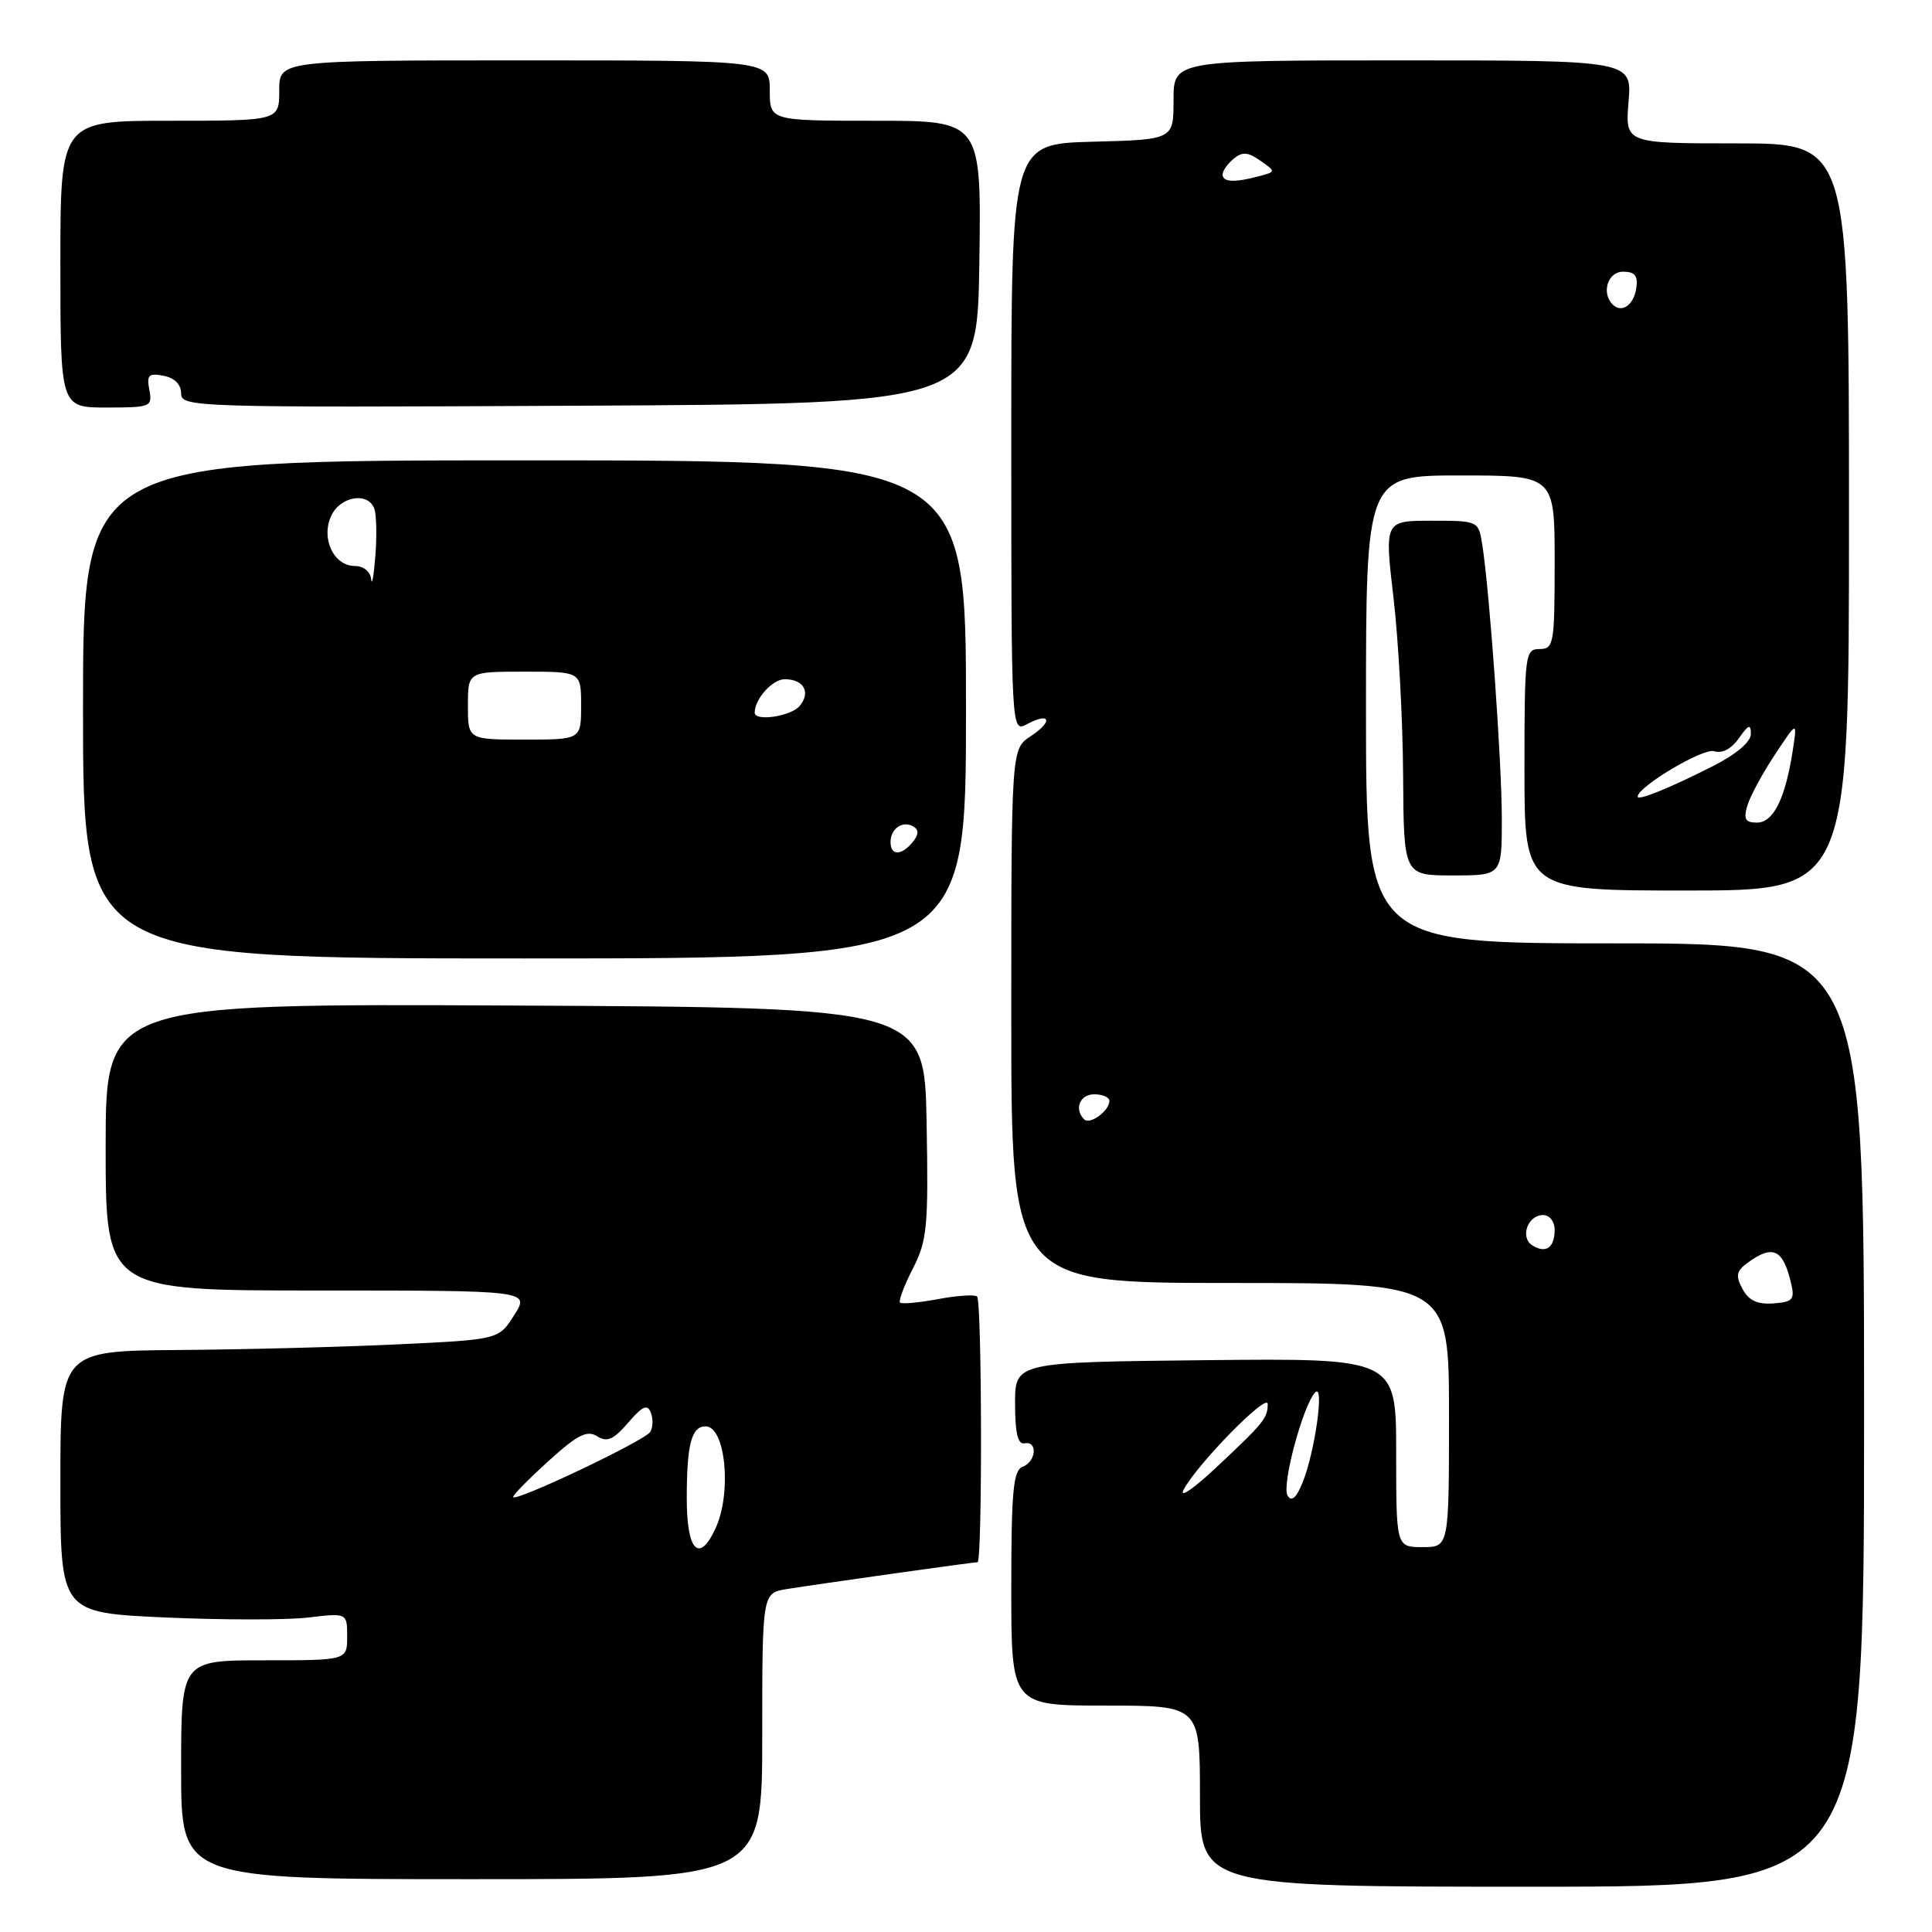 <?xml version="1.0" encoding="UTF-8" standalone="no"?>
<!DOCTYPE svg PUBLIC "-//W3C//DTD SVG 1.1//EN" "http://www.w3.org/Graphics/SVG/1.1/DTD/svg11.dtd" >
<svg xmlns="http://www.w3.org/2000/svg" xmlns:xlink="http://www.w3.org/1999/xlink" version="1.1" viewBox="0 0 256 256">
 <g >
 <path fill="currentColor"
d=" M 247.00 187.50 C 247.00 125.00 247.00 125.00 214.00 125.00 C 181.00 125.00 181.00 125.00 181.00 94.00 C 181.00 63.00 181.00 63.00 193.50 63.00 C 206.00 63.00 206.00 63.00 206.00 74.50 C 206.00 85.33 205.88 86.00 204.00 86.00 C 202.08 86.00 202.00 86.67 202.00 102.00 C 202.00 118.00 202.00 118.00 223.50 118.00 C 245.00 118.00 245.00 118.00 245.00 68.50 C 245.00 19.00 245.00 19.00 230.17 19.00 C 215.34 19.00 215.34 19.00 215.79 13.50 C 216.25 8.00 216.25 8.00 185.87 8.00 C 155.50 8.00 155.50 8.00 155.50 13.25 C 155.50 18.50 155.50 18.50 144.75 18.78 C 134.00 19.07 134.00 19.07 134.00 58.07 C 134.00 97.07 134.00 97.07 136.09 95.95 C 139.18 94.30 139.58 95.57 136.59 97.54 C 134.00 99.23 134.00 99.23 134.00 134.62 C 134.00 170.00 134.00 170.00 163.00 170.00 C 192.00 170.00 192.00 170.00 192.00 187.50 C 192.00 205.00 192.00 205.00 188.50 205.00 C 185.00 205.00 185.00 205.00 185.00 192.48 C 185.00 179.97 185.00 179.97 159.75 180.23 C 134.50 180.50 134.50 180.50 134.50 186.00 C 134.50 189.87 134.87 191.43 135.75 191.25 C 137.53 190.89 137.31 193.67 135.50 194.36 C 134.26 194.84 134.00 197.59 134.00 210.47 C 134.00 226.00 134.00 226.00 146.50 226.00 C 159.00 226.00 159.00 226.00 159.00 238.00 C 159.00 250.00 159.00 250.00 203.00 250.00 C 247.00 250.00 247.00 250.00 247.00 187.50 Z  M 101.00 230.05 C 101.00 211.09 101.00 211.09 104.25 210.56 C 108.42 209.89 128.91 207.00 129.53 207.00 C 130.18 207.00 130.12 172.46 129.47 171.80 C 129.18 171.51 126.85 171.66 124.30 172.14 C 121.75 172.61 119.49 172.82 119.26 172.60 C 119.04 172.38 119.80 170.35 120.96 168.09 C 122.86 164.36 123.03 162.56 122.78 148.74 C 122.50 133.50 122.50 133.50 68.25 133.24 C 14.00 132.98 14.00 132.98 14.00 151.99 C 14.00 171.00 14.00 171.00 42.10 171.00 C 70.20 171.00 70.20 171.00 68.14 174.25 C 66.09 177.50 66.09 177.50 52.79 178.13 C 45.48 178.48 32.41 178.82 23.75 178.88 C 8.00 179.00 8.00 179.00 8.00 196.34 C 8.00 213.69 8.00 213.69 21.83 214.32 C 29.43 214.66 37.98 214.67 40.83 214.33 C 46.00 213.72 46.00 213.72 46.00 216.86 C 46.00 220.00 46.00 220.00 35.00 220.00 C 24.00 220.00 24.00 220.00 24.00 234.50 C 24.00 249.00 24.00 249.00 62.50 249.00 C 101.00 249.00 101.00 249.00 101.00 230.05 Z  M 128.00 94.00 C 128.00 61.00 128.00 61.00 69.50 61.00 C 11.00 61.00 11.00 61.00 11.00 94.00 C 11.00 127.00 11.00 127.00 69.50 127.00 C 128.00 127.00 128.00 127.00 128.00 94.00 Z  M 199.00 108.52 C 199.00 101.09 197.39 78.48 196.42 72.25 C 195.91 69.00 195.91 69.00 189.68 69.00 C 183.45 69.00 183.45 69.00 184.65 79.25 C 185.31 84.89 185.88 95.46 185.92 102.75 C 186.00 116.00 186.00 116.00 192.50 116.00 C 199.00 116.00 199.00 116.00 199.00 108.52 Z  M 19.79 51.67 C 19.41 49.69 19.69 49.41 21.67 49.79 C 23.13 50.07 24.00 50.94 24.00 52.13 C 24.00 53.96 25.58 54.01 76.75 53.76 C 129.50 53.50 129.50 53.50 129.77 34.75 C 130.04 16.00 130.04 16.00 116.02 16.00 C 102.00 16.00 102.00 16.00 102.00 12.00 C 102.00 8.00 102.00 8.00 69.50 8.00 C 37.00 8.00 37.00 8.00 37.00 12.00 C 37.00 16.00 37.00 16.00 22.50 16.00 C 8.00 16.00 8.00 16.00 8.00 35.00 C 8.00 54.00 8.00 54.00 14.12 54.00 C 19.98 54.00 20.21 53.90 19.79 51.67 Z  M 156.82 197.43 C 158.52 194.11 168.00 184.43 167.98 186.04 C 167.96 187.93 167.47 188.53 161.10 194.50 C 158.17 197.25 156.24 198.57 156.82 197.43 Z  M 170.61 198.18 C 169.79 196.85 172.65 186.20 174.27 184.50 C 175.53 183.19 174.23 192.46 172.59 196.46 C 171.76 198.50 171.14 199.03 170.61 198.18 Z  M 230.89 170.79 C 229.95 169.04 230.07 168.42 231.56 167.33 C 234.91 164.88 236.25 165.50 237.32 170.00 C 237.84 172.21 237.56 172.52 234.97 172.71 C 232.86 172.86 231.70 172.32 230.89 170.79 Z  M 203.06 165.03 C 201.37 163.99 202.41 161.00 204.47 161.00 C 205.32 161.00 206.00 161.86 206.00 162.94 C 206.00 165.32 204.85 166.14 203.06 165.03 Z  M 143.66 148.32 C 142.29 146.96 143.08 145.00 145.00 145.00 C 146.10 145.00 147.00 145.39 147.00 145.88 C 147.00 147.19 144.42 149.08 143.66 148.32 Z  M 231.53 106.75 C 231.90 105.51 233.54 102.47 235.18 100.00 C 238.16 95.50 238.16 95.50 237.54 99.50 C 236.56 105.82 234.98 109.00 232.81 109.00 C 231.26 109.00 231.00 108.54 231.53 106.75 Z  M 217.00 105.56 C 217.00 104.25 225.68 99.08 227.12 99.54 C 228.19 99.88 229.42 99.24 230.41 97.82 C 231.69 96.00 232.00 95.89 232.00 97.26 C 232.00 98.31 230.04 99.96 226.94 101.53 C 221.22 104.43 217.00 106.14 217.00 105.56 Z  M 213.69 40.35 C 212.15 38.81 213.04 36.00 215.07 36.00 C 216.63 36.00 217.06 36.54 216.82 38.17 C 216.49 40.43 214.88 41.55 213.69 40.35 Z  M 162.00 23.12 C 162.00 22.64 162.66 21.70 163.46 21.04 C 164.61 20.08 165.35 20.13 167.00 21.29 C 169.08 22.75 169.08 22.75 166.79 23.36 C 163.57 24.22 162.00 24.14 162.00 23.12 Z  M 91.00 198.58 C 91.00 191.37 91.62 189.00 93.50 189.00 C 96.12 189.00 96.99 197.73 94.84 202.45 C 92.66 207.23 91.00 205.55 91.00 198.58 Z  M 68.00 198.35 C 68.00 198.06 70.13 195.90 72.73 193.55 C 76.52 190.12 77.78 189.47 79.12 190.31 C 80.45 191.14 81.30 190.76 83.23 188.52 C 85.14 186.30 85.79 186.01 86.24 187.18 C 86.56 188.01 86.52 189.16 86.16 189.74 C 85.43 190.91 68.00 199.18 68.00 198.35 Z  M 118.00 111.56 C 118.00 109.77 119.65 108.67 121.05 109.53 C 121.77 109.97 121.73 110.62 120.93 111.59 C 119.42 113.41 118.00 113.40 118.00 111.56 Z  M 62.00 93.50 C 62.00 89.00 62.00 89.00 69.50 89.00 C 77.00 89.00 77.00 89.00 77.00 93.50 C 77.00 98.00 77.00 98.00 69.50 98.00 C 62.00 98.00 62.00 98.00 62.00 93.50 Z  M 100.00 94.43 C 100.00 92.62 102.35 90.00 103.98 90.00 C 106.50 90.00 107.47 91.73 105.96 93.54 C 104.82 94.92 100.00 95.64 100.00 94.43 Z  M 49.18 76.75 C 49.08 75.74 48.17 75.00 47.04 75.00 C 44.23 75.00 42.50 71.38 43.88 68.37 C 45.06 65.77 48.73 65.13 49.59 67.38 C 49.88 68.13 49.95 70.95 49.74 73.63 C 49.53 76.31 49.28 77.71 49.18 76.75 Z "/>
</g>
</svg>